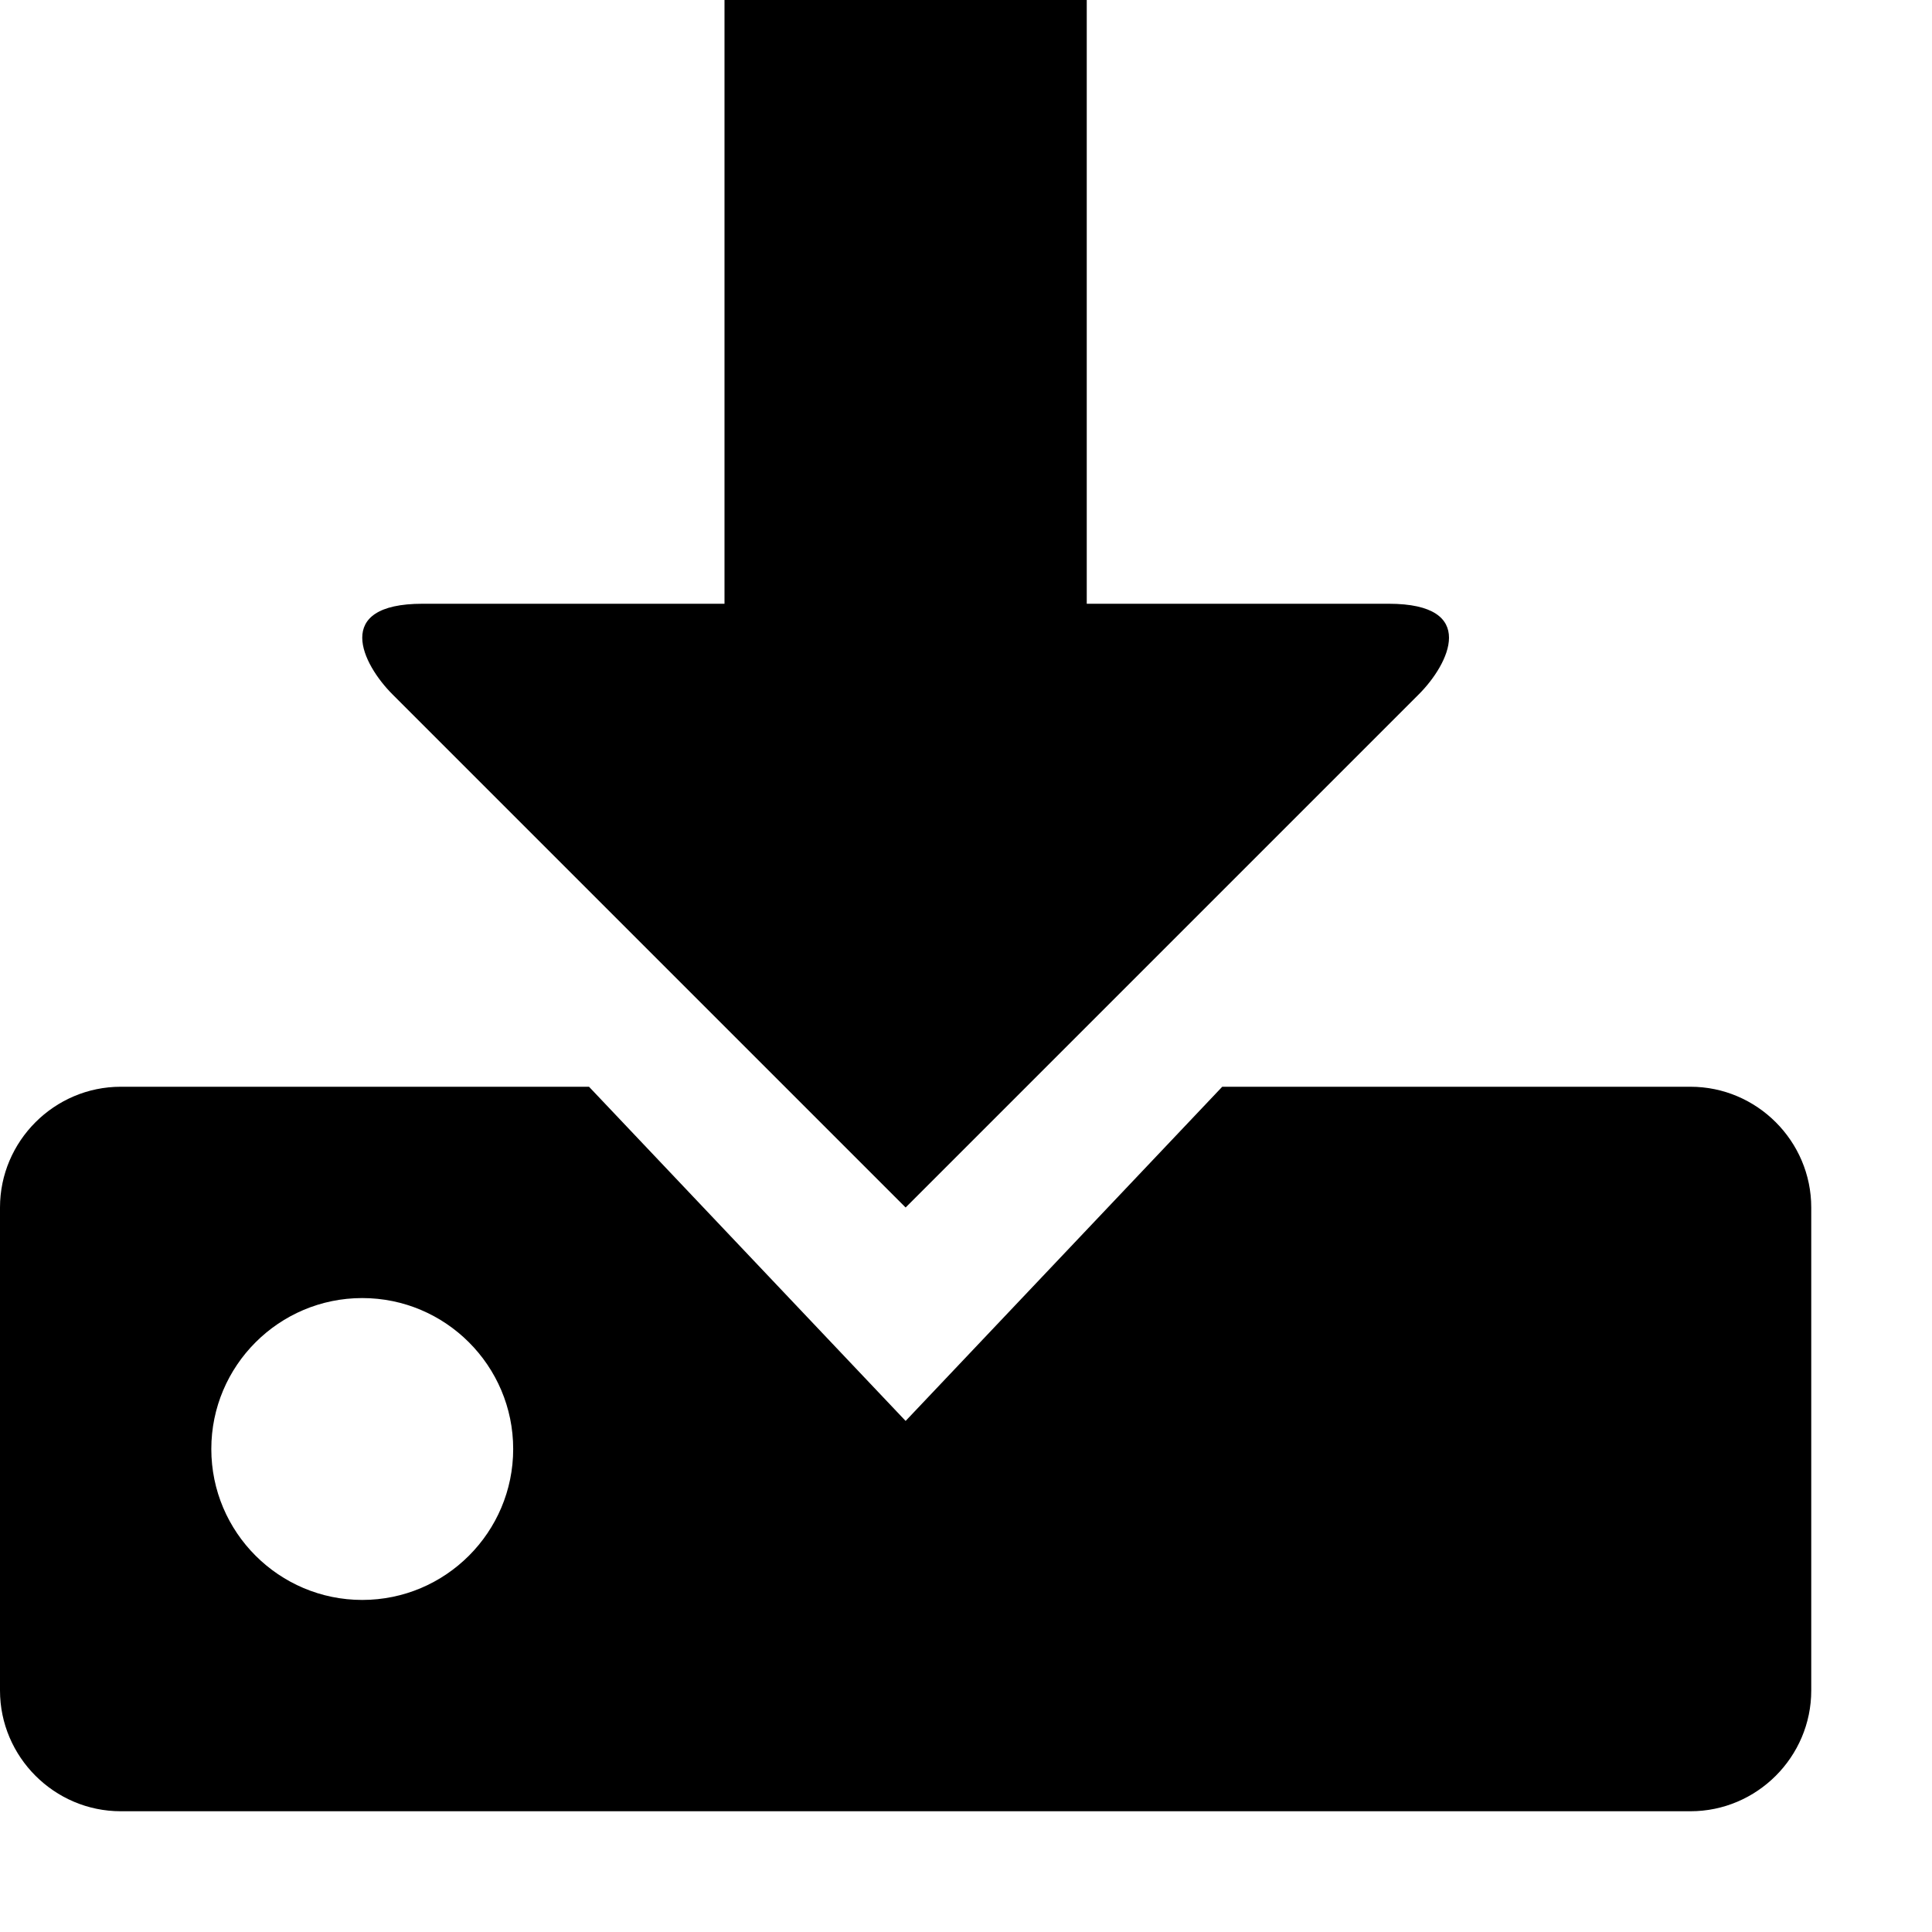 <?xml version="1.0" encoding="utf-8"?>
<!-- Generator: Adobe Illustrator 16.0.1, SVG Export Plug-In . SVG Version: 6.00 Build 0)  -->
<!DOCTYPE svg PUBLIC "-//W3C//DTD SVG 1.1//EN" "http://www.w3.org/Graphics/SVG/1.1/DTD/svg11.dtd">
<svg version="1.1" id="Layer_1" xmlns="http://www.w3.org/2000/svg" xmlns:xlink="http://www.w3.org/1999/xlink" x="0px" y="0px"
	 width="512px" height="512px" viewBox="0 0 512 512" enable-background="new 0 0 512 512" xml:space="preserve">
<path d="M448,288H323.906L240,376.562L156.094,288H32c-17.594,0-32,14.406-32,32v128c0,17.594,14.406,32,32,32h416
	c17.594,0,32-14.406,32-32V320C480,302.406,465.594,288,448,288z M96,424c-22.062,0-40-17.938-40-40s17.938-40,40-40
	s40,17.938,40,40S118.062,424,96,424z"/>
<path d="M112,160c24,0,80,0,80,0V0h96v160c0,0,56,0,80,0s16,16,8,24S240,320,240,320S112,192,104,184S88,160,112,160z"/>
</svg>
